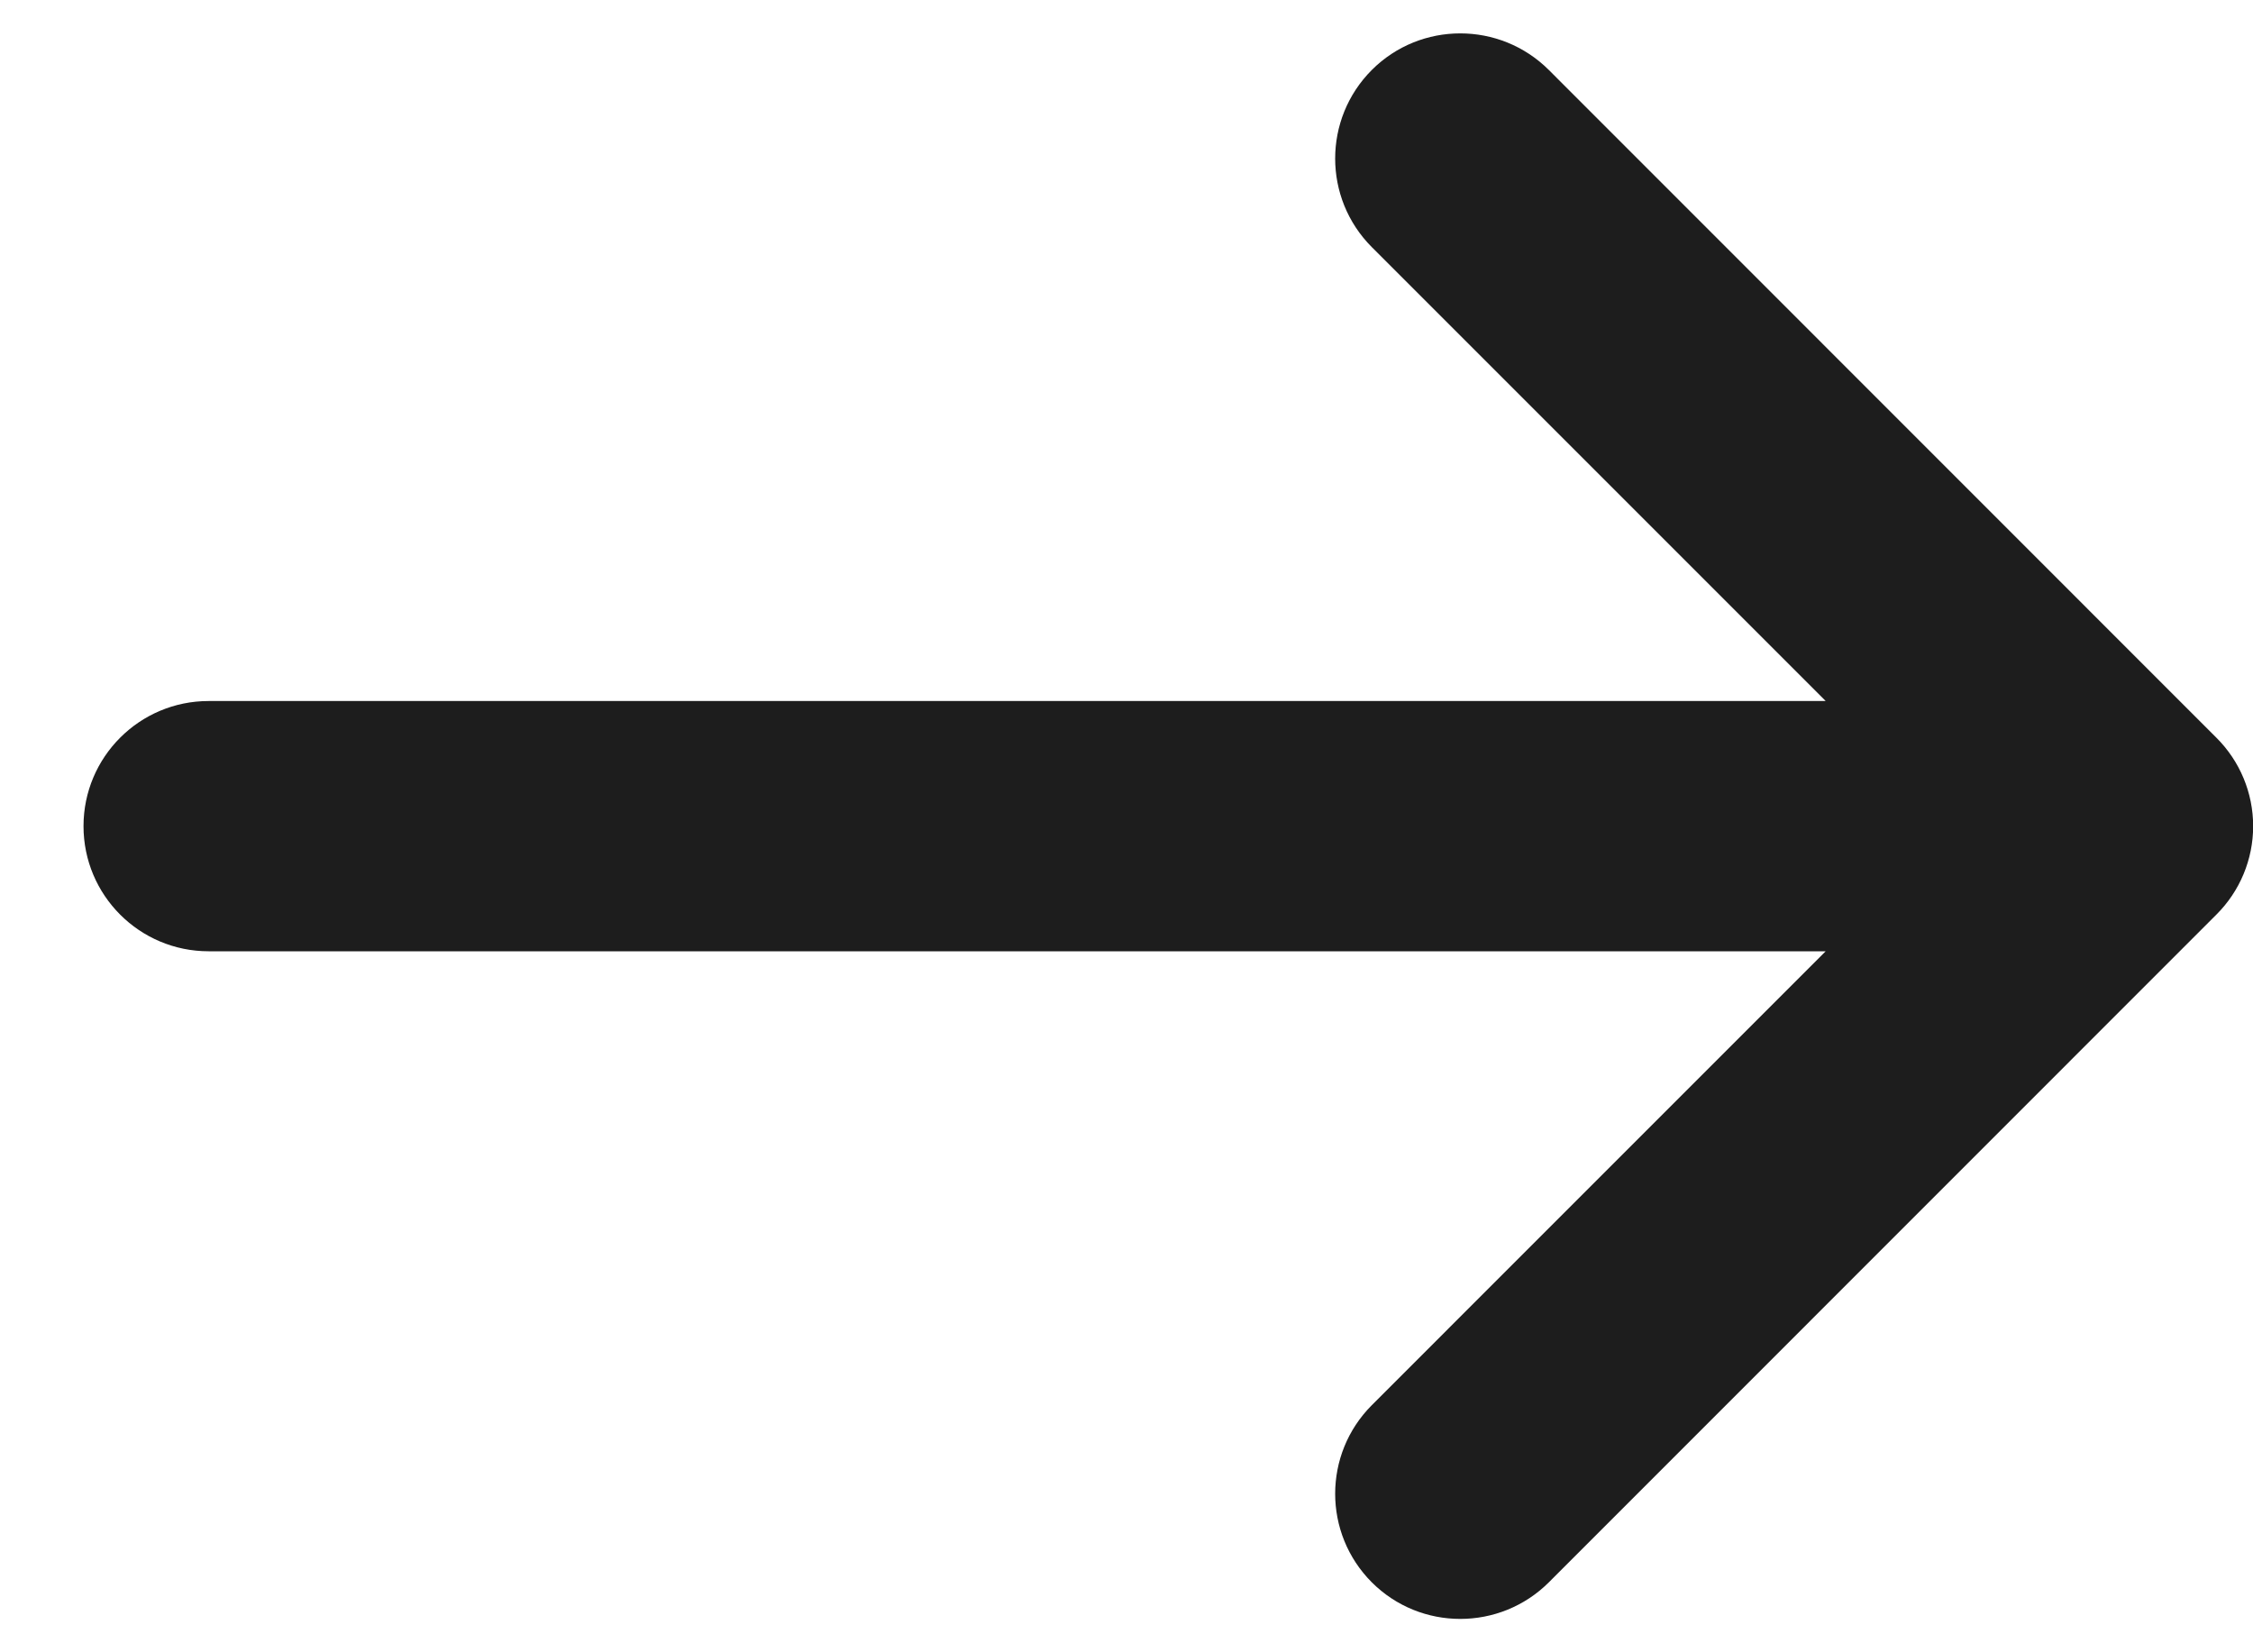 <svg width="15" height="11" viewBox="0 0 15 11" fill="none" xmlns="http://www.w3.org/2000/svg">
<path fill-rule="evenodd" clip-rule="evenodd" d="M0.556 5.5C0.556 5.04 0.929 4.667 1.389 4.667L12.155 4.667L9.133 1.645C8.808 1.319 8.808 0.792 9.133 0.466C9.458 0.141 9.986 0.141 10.312 0.466L14.756 4.911C14.913 5.067 15.001 5.279 15.001 5.5C15.001 5.721 14.913 5.933 14.756 6.089L10.312 10.534C9.986 10.859 9.458 10.859 9.133 10.534C8.808 10.208 8.808 9.681 9.133 9.355L12.155 6.333L1.389 6.333C0.929 6.333 0.556 5.96 0.556 5.5Z" fill="#1D1D1D"/>
</svg>
